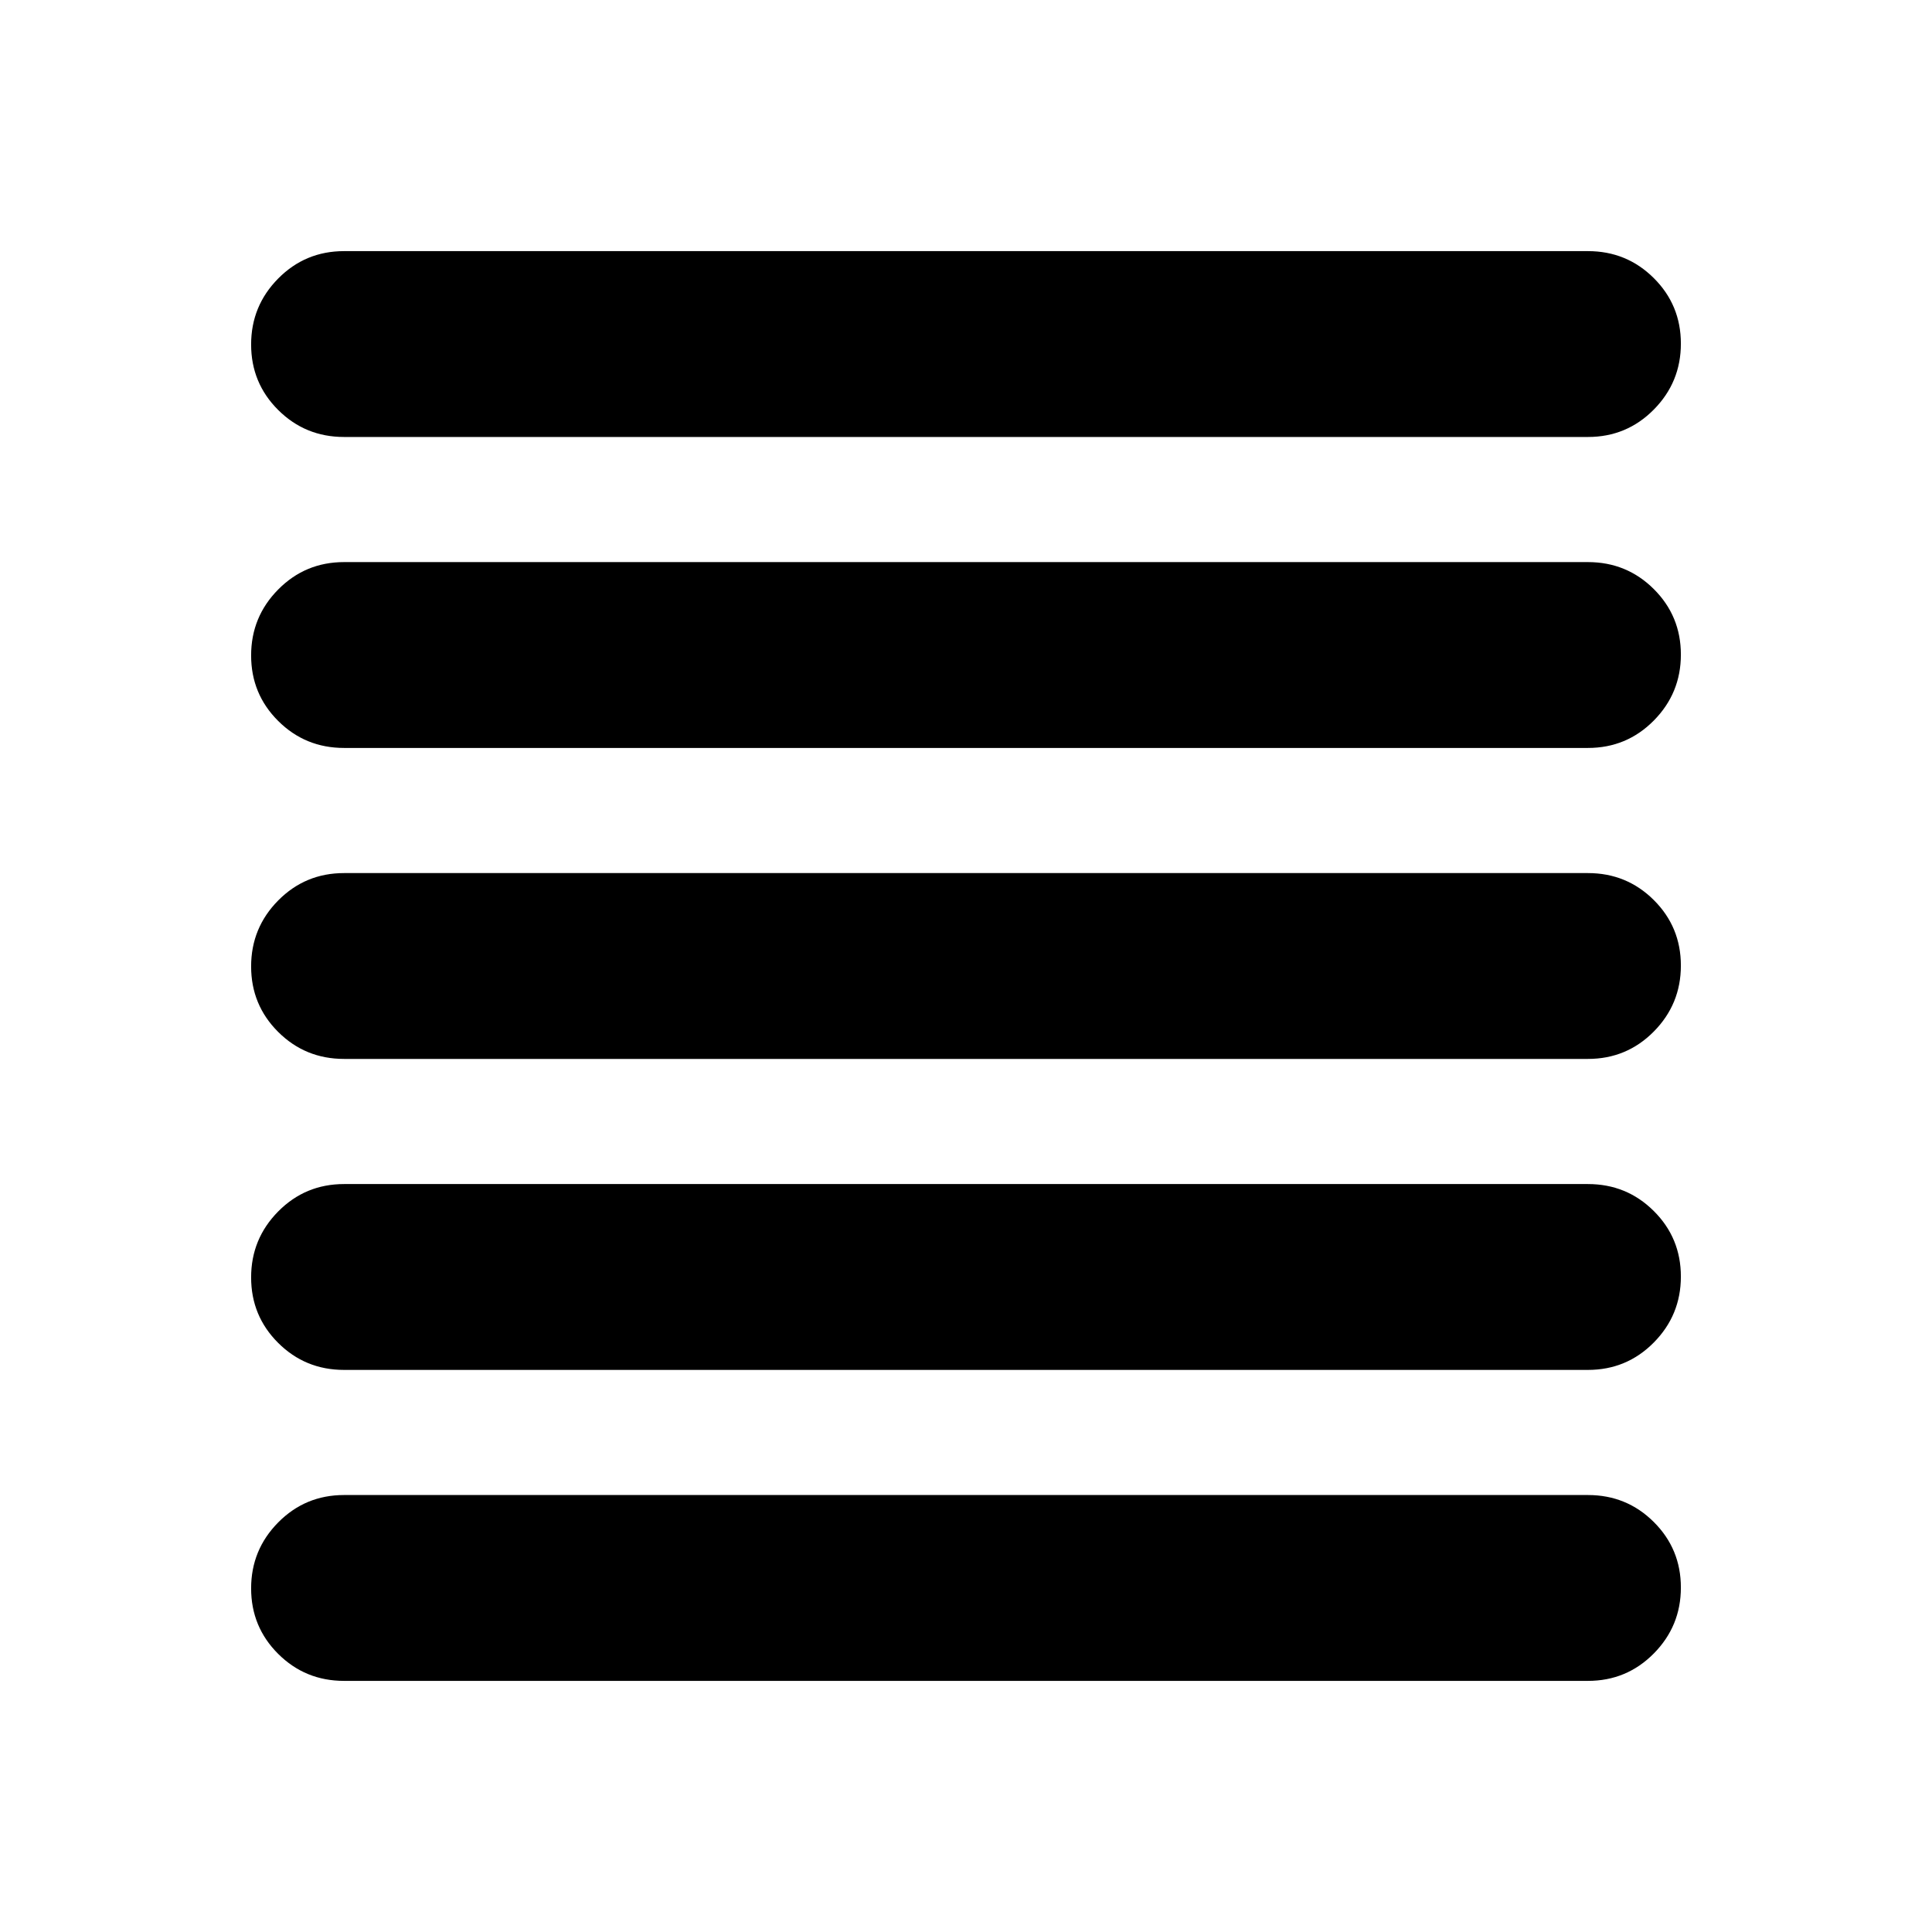 <svg xmlns="http://www.w3.org/2000/svg" height="20" viewBox="0 -960 960 960" width="20"><path d="M170.96-124.78q-19.26 0-32.72-13.4-13.46-13.4-13.46-32.57 0-19.16 13.46-32.77 13.46-13.61 32.72-13.61h618.08q19.26 0 32.72 13.4 13.46 13.4 13.46 32.56 0 19.17-13.46 32.78t-32.72 13.61H170.96Zm0-154.52q-19.26 0-32.72-13.4-13.46-13.4-13.46-32.57 0-19.16 13.46-32.77 13.46-13.61 32.72-13.61h618.08q19.26 0 32.72 13.4 13.46 13.39 13.46 32.56t-13.46 32.78q-13.46 13.61-32.72 13.61H170.96Zm0-154.53q-19.26 0-32.72-13.39-13.46-13.4-13.46-32.57t13.46-32.78q13.46-13.6 32.72-13.6h618.08q19.26 0 32.72 13.39 13.46 13.4 13.46 32.57t-13.46 32.78q-13.46 13.6-32.72 13.6H170.96Zm0-154.52q-19.26 0-32.72-13.4-13.46-13.39-13.46-32.56t13.46-32.78q13.46-13.61 32.72-13.61h618.08q19.26 0 32.72 13.4 13.46 13.4 13.46 32.57 0 19.16-13.46 32.77-13.46 13.61-32.72 13.61H170.96Zm0-154.52q-19.26 0-32.72-13.4-13.46-13.4-13.46-32.56 0-19.17 13.46-32.78t32.72-13.61h618.08q19.26 0 32.72 13.4 13.46 13.4 13.46 32.57 0 19.16-13.46 32.77-13.46 13.61-32.72 13.61H170.96Z"/></svg>